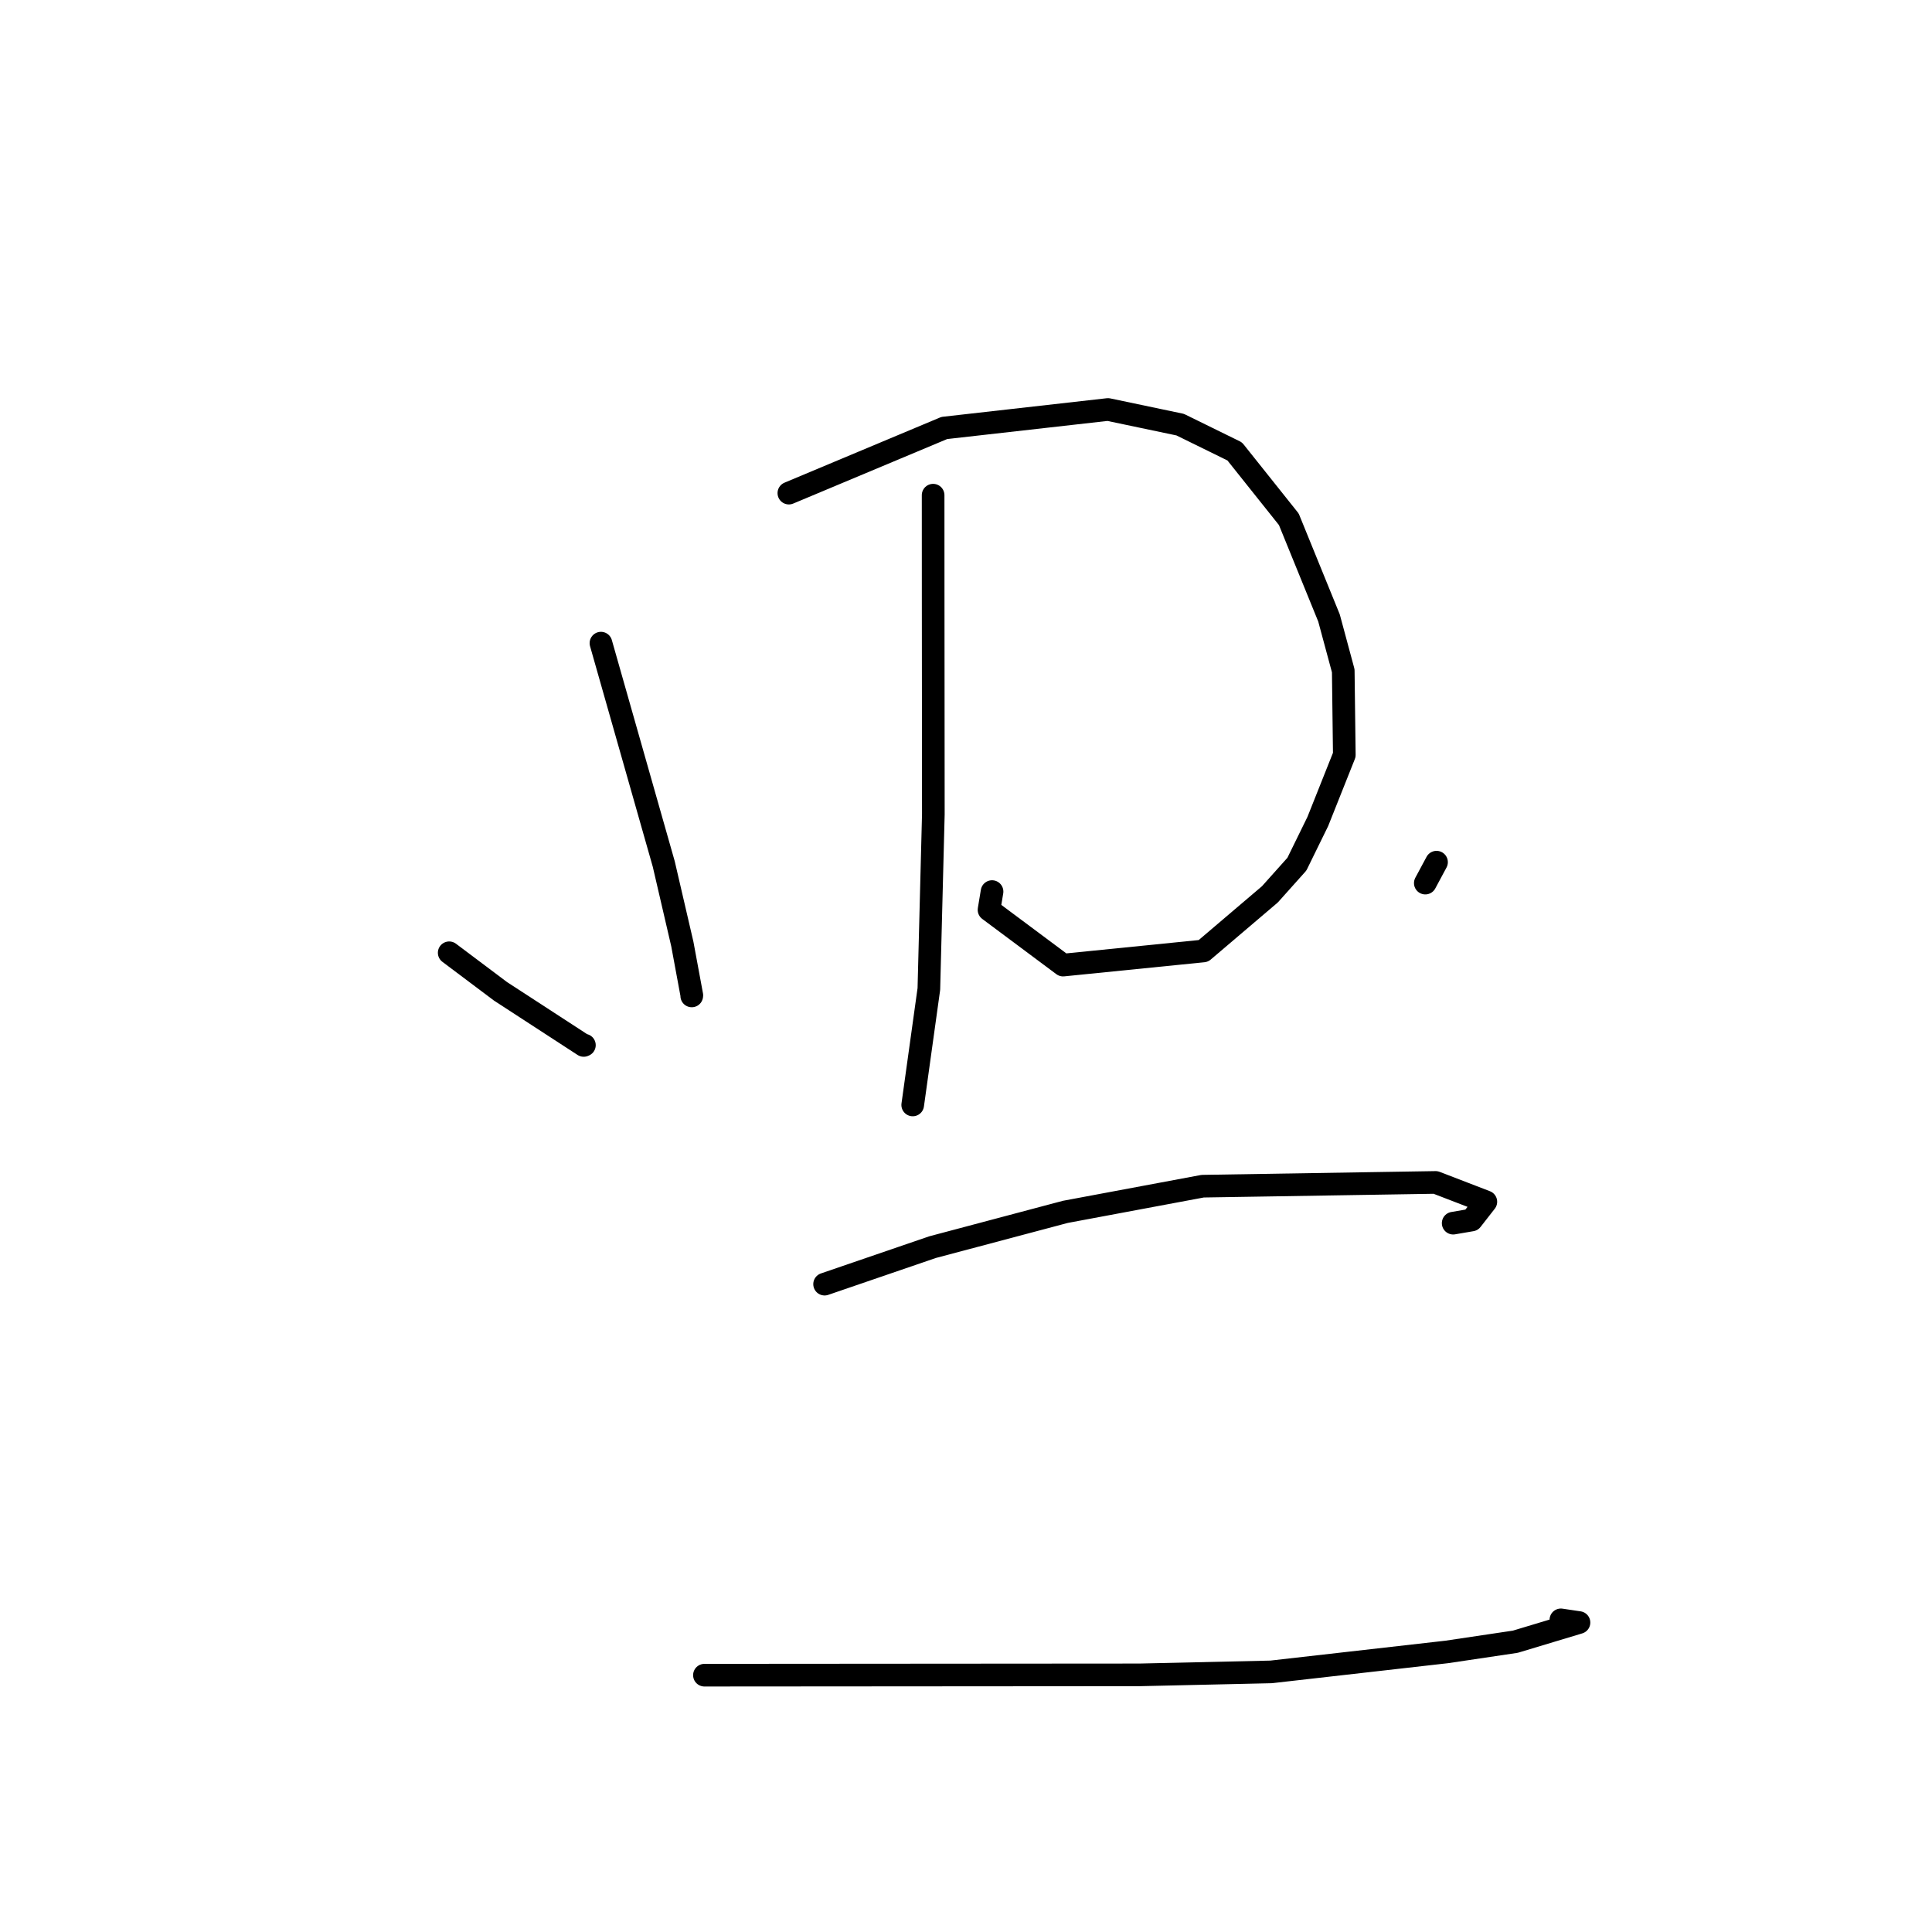 <?xml version="1.0" standalone="no"?>
    <svg width="256" height="256" xmlns="http://www.w3.org/2000/svg" version="1.1">
    <polyline stroke="black" stroke-width="3" stroke-linecap="round" fill="transparent" stroke-linejoin="round" points="79.629 85.22 87.951 114.485 90.412 125.086 91.673 131.892 91.664 131.949 91.661 131.964 91.661 131.966 " />
        <polyline stroke="black" stroke-width="3" stroke-linecap="round" fill="transparent" stroke-linejoin="round" points="104.528 65.341 125.124 56.71 146.812 54.259 156.379 56.268 163.605 59.815 170.776 68.809 176.1 81.883 177.988 88.881 178.128 100.03 174.617 108.849 171.844 114.506 168.267 118.505 159.449 126.009 140.867 127.88 131.05 120.56 131.451 118.14 " />
        <polyline stroke="black" stroke-width="3" stroke-linecap="round" fill="transparent" stroke-linejoin="round" points="123.643 65.614 123.648 78.59 123.673 107.886 123.079 131.043 121.134 145.015 120.939 146.412 " />
        <polyline stroke="black" stroke-width="3" stroke-linecap="round" fill="transparent" stroke-linejoin="round" points="59.521 126.248 66.322 131.358 77.345 138.526 77.437 138.487 " />
        <polyline stroke="black" stroke-width="3" stroke-linecap="round" fill="transparent" stroke-linejoin="round" points="190.348 114.242 188.86 117.015 " />
        <polyline stroke="black" stroke-width="3" stroke-linecap="round" fill="transparent" stroke-linejoin="round" points="109.263 170.156 123.566 165.254 141.161 160.579 159.362 157.176 190.226 156.678 196.882 159.24 194.996 161.658 192.553 162.076 " />
        <polyline stroke="black" stroke-width="3" stroke-linecap="round" fill="transparent" stroke-linejoin="round" points="93.341 221.97 150.998 221.928 168.427 221.535 191.689 218.892 200.791 217.536 209.224 214.996 206.979 214.664 206.823 214.641 " />
        </svg>